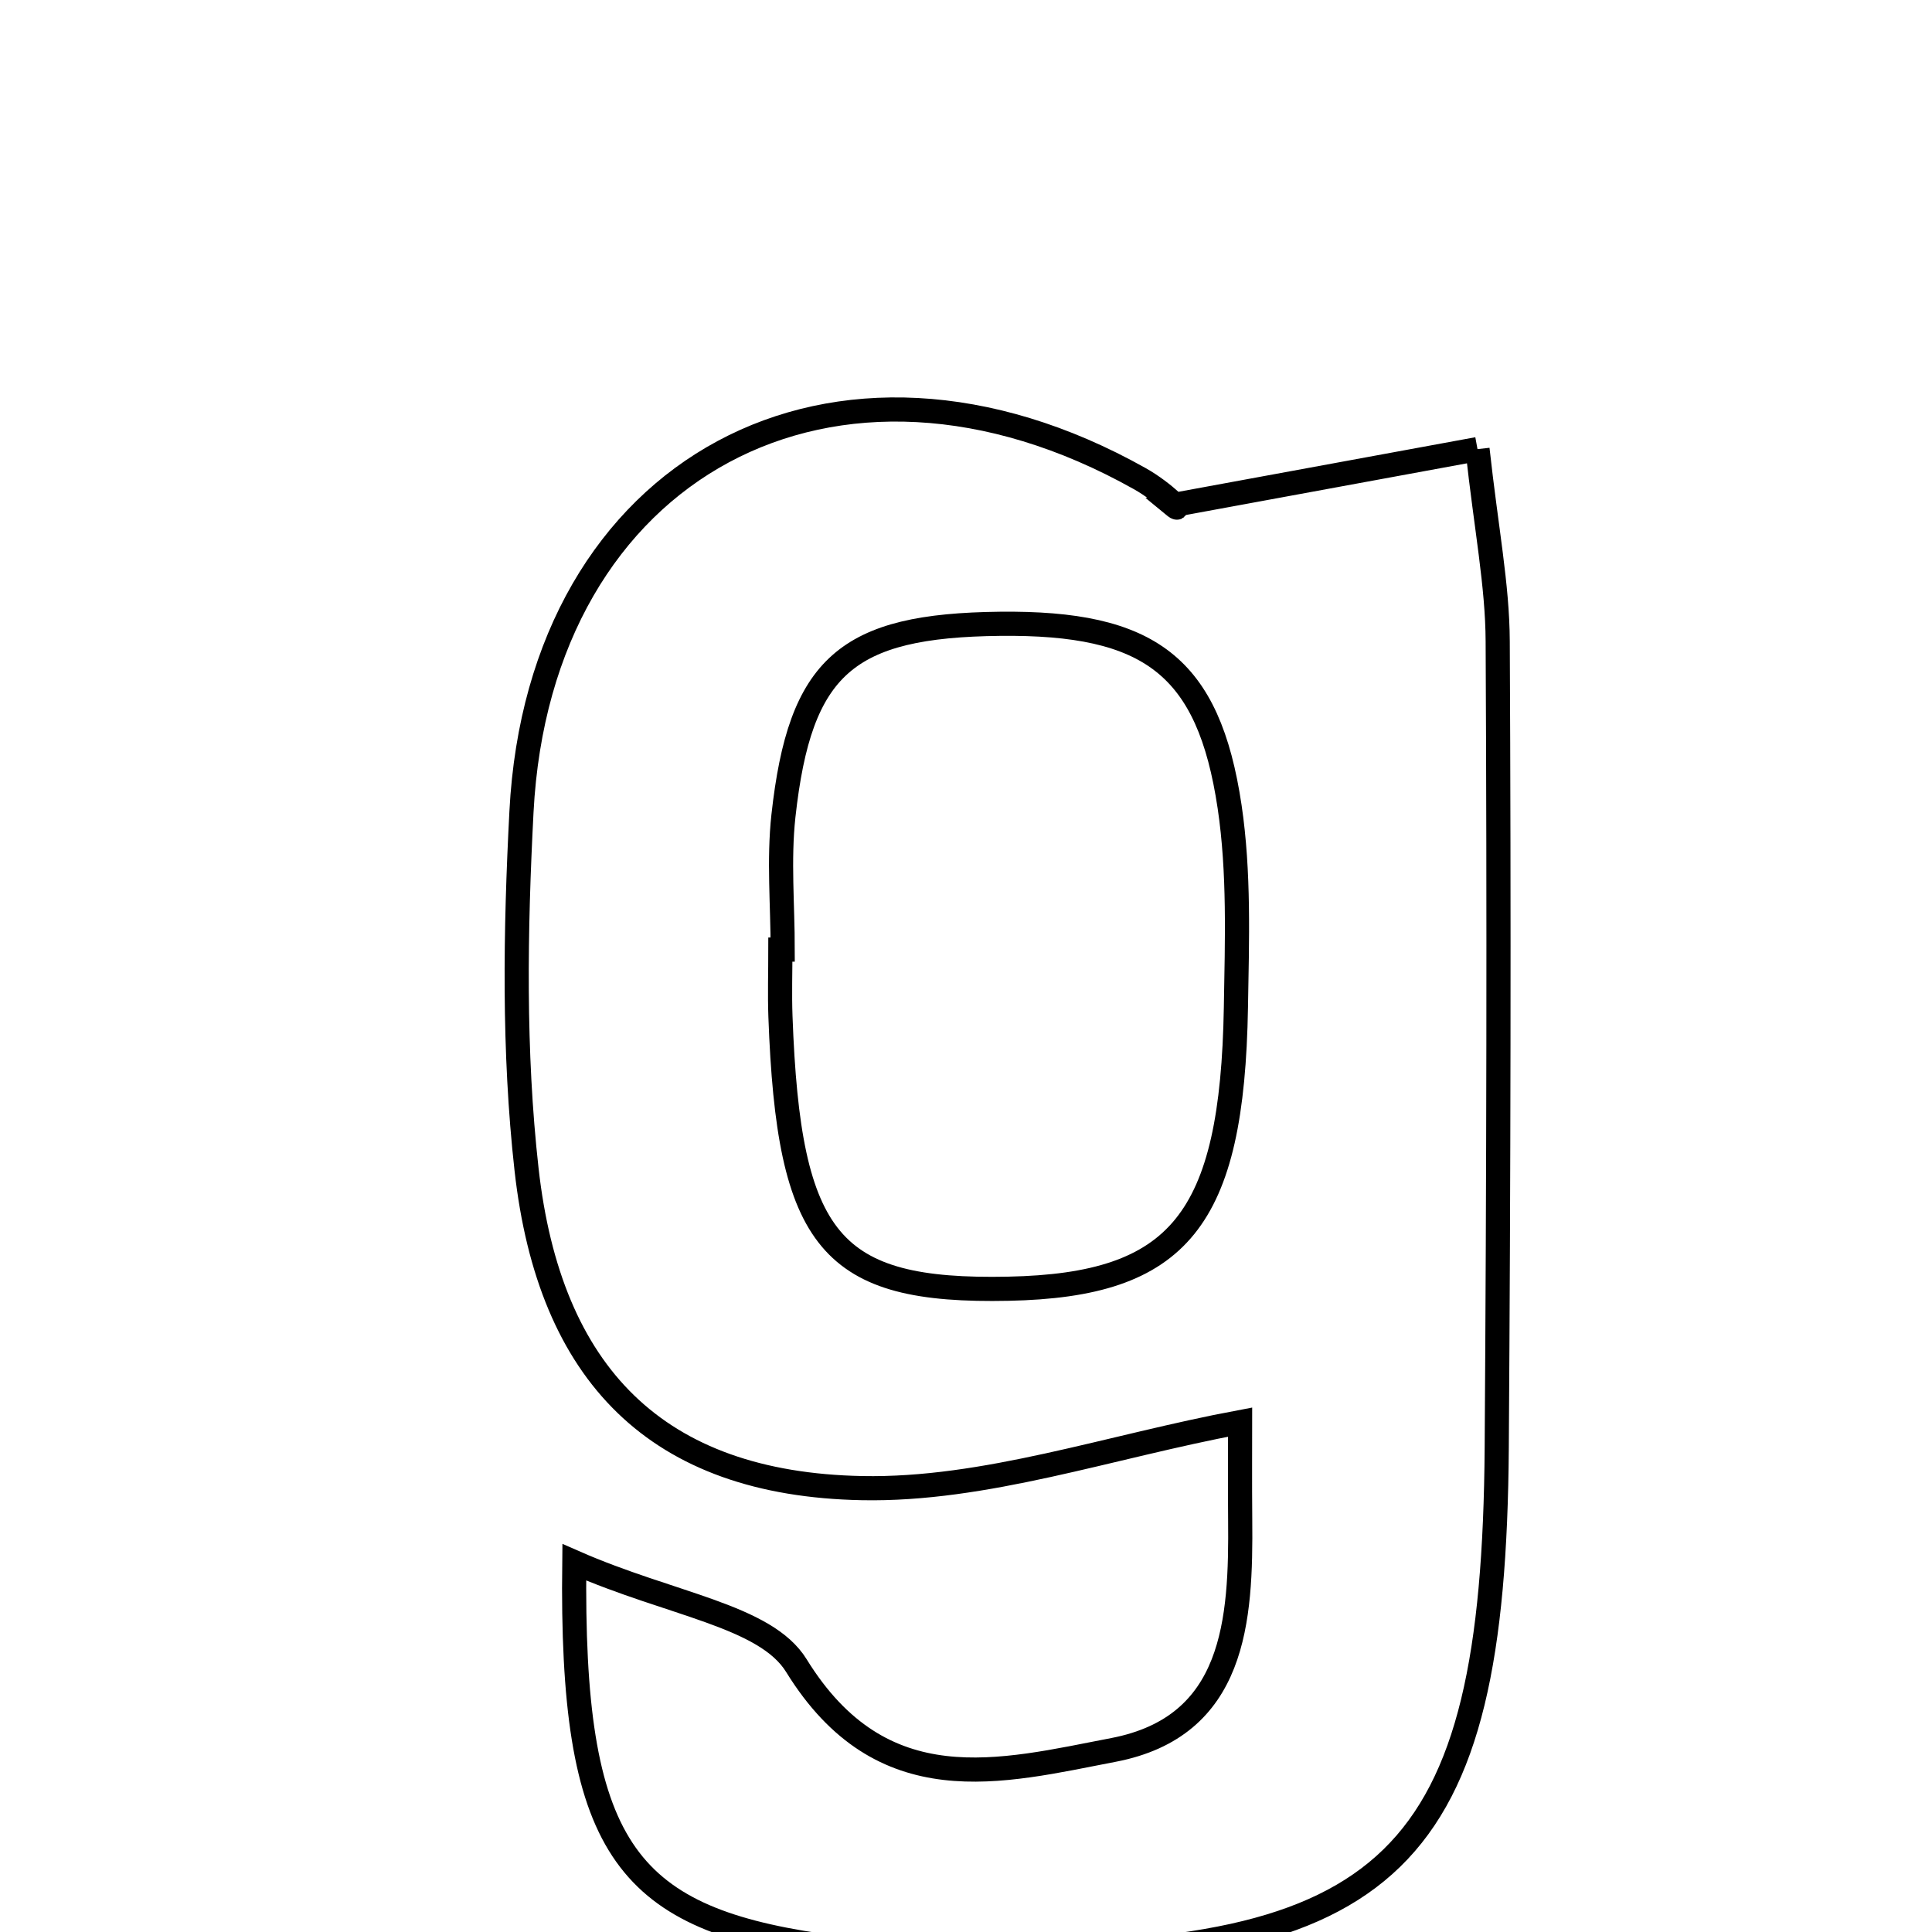 <svg xmlns="http://www.w3.org/2000/svg" viewBox="0.0 0.0 24.0 24.0" height="200px" width="200px"><path fill="none" stroke="black" stroke-width=".3" stroke-opacity="1.0"  filling="0" d="M18.354 5.579 C18.463 6.572 18.602 7.269 18.605 7.967 C18.622 11.305 18.616 14.643 18.593 17.981 C18.557 23.125 17.308 24.339 12.125 24.284 C11.477 24.278 10.823 24.263 10.183 24.168 C7.755 23.811 7.091 22.931 7.134 19.407 C8.336 19.935 9.509 20.069 9.893 20.691 C10.957 22.415 12.433 22.007 13.833 21.738 C15.347 21.446 15.418 20.129 15.406 18.874 C15.402 18.415 15.405 17.958 15.405 17.666 C13.78 17.97 12.237 18.516 10.707 18.486 C8.157 18.436 6.826 17.075 6.541 14.527 C6.377 13.06 6.401 11.56 6.478 10.082 C6.701 5.794 10.382 3.825 14.157 5.945 C14.472 6.121 14.728 6.401 14.574 6.274 C16.027 6.007 17.072 5.815 18.354 5.579"></path>
<path fill="none" stroke="black" stroke-width=".3" stroke-opacity="1.0"  filling="0" d="M12.422 7.749 C14.283 7.729 15.014 8.272 15.275 10.023 C15.396 10.839 15.367 11.682 15.353 12.512 C15.308 15.159 14.647 15.965 12.529 16.009 C10.32 16.055 9.797 15.433 9.695 12.627 C9.685 12.35 9.694 12.073 9.694 11.796 C9.703 11.796 9.713 11.796 9.723 11.796 C9.723 11.242 9.672 10.683 9.732 10.135 C9.938 8.268 10.519 7.77 12.422 7.749"></path></svg>